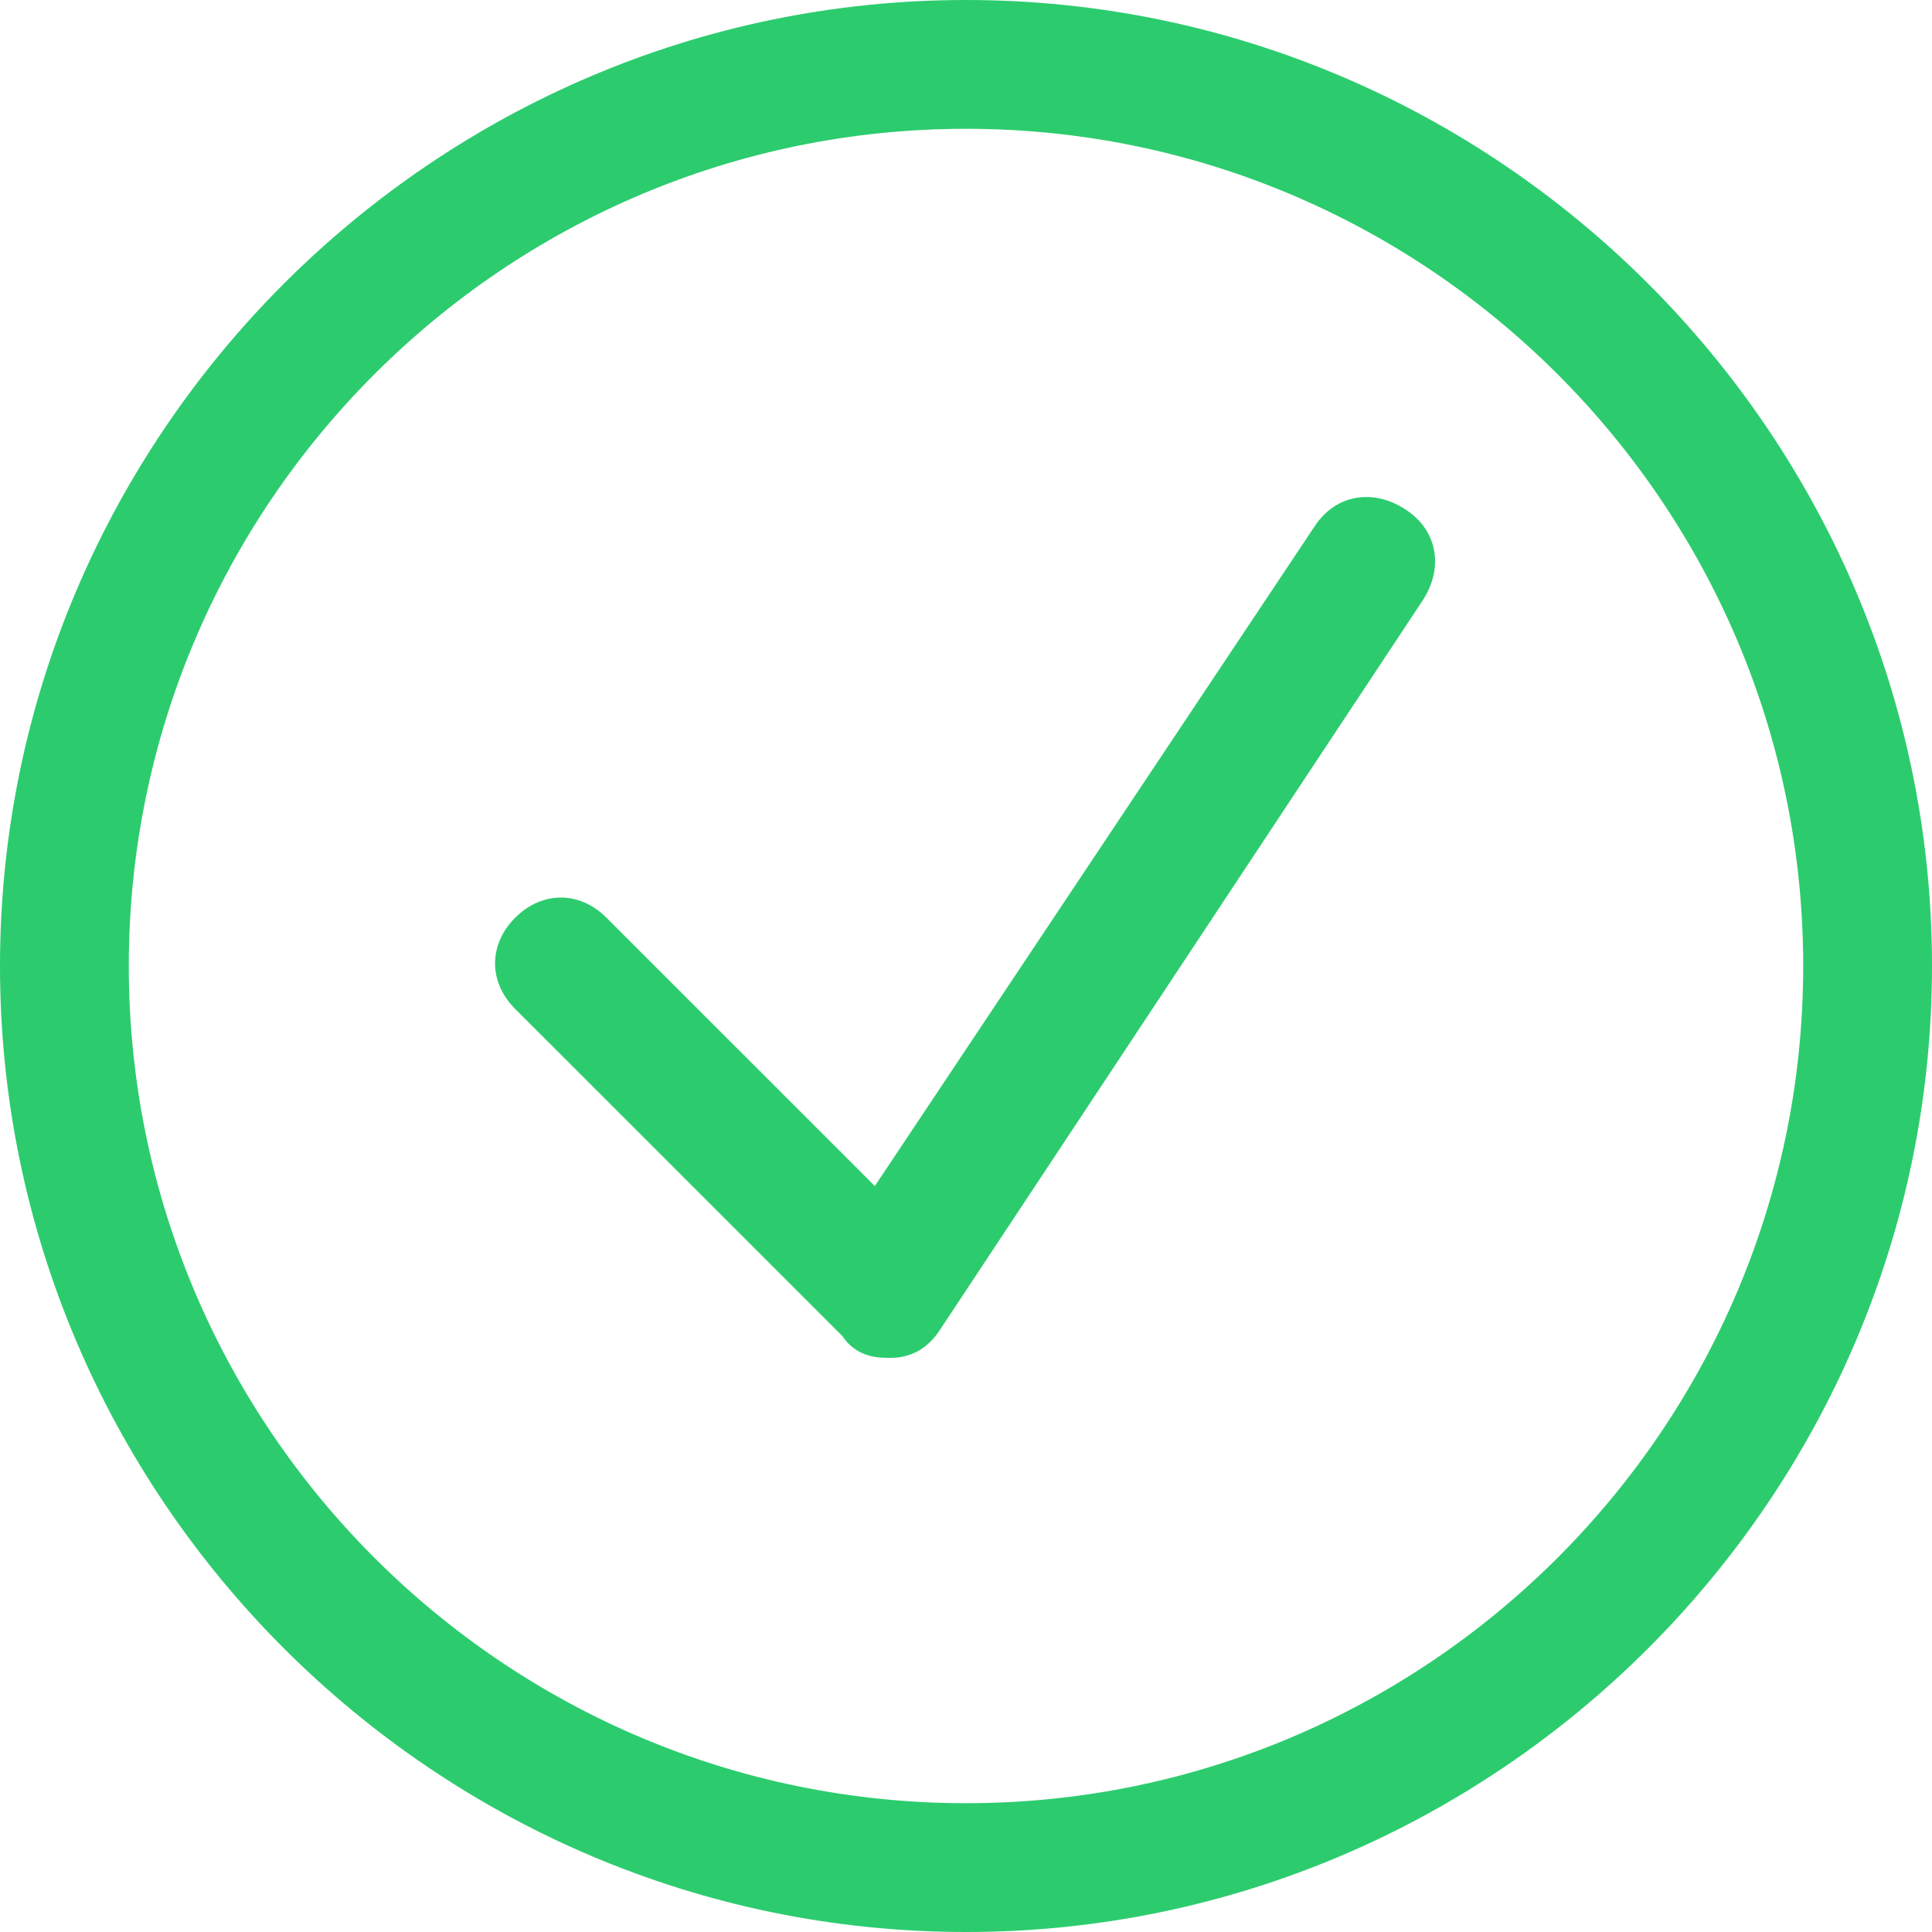 <svg width="80" height="80" viewBox="0 0 80 80" fill="none" xmlns="http://www.w3.org/2000/svg">
<g clip-path="url(#clip0_6_43902)">
<path d="M40 5.333C59.112 5.333 74.667 20.888 74.667 40C74.667 59.112 59.112 74.667 40 74.667C20.888 74.667 5.333 59.112 5.333 40C5.333 20.888 20.888 5.333 40 5.333ZM40 0C18 0 0 18 0 40C0 62 18 80 40 80C62 80 80 62 80 40C80 18 62 0 40 0Z" fill="#2CCC6E"/>
<path d="M36.667 56.221C36 56.221 35.333 56 34.888 55.333L21.333 41.779C20.221 40.667 20.221 39.112 21.333 38C22.446 36.888 24 36.888 25.112 38L36.225 49.112L54.446 21.779C55.333 20.446 56.891 20.225 58.225 21.112C59.558 22 59.779 23.558 58.891 24.891L38.891 55.112C38.446 55.779 37.779 56.225 36.891 56.225C36.891 56.225 36.891 56.225 36.67 56.225L36.667 56.221Z" fill="#2CCC6E"/>
</g>
<defs>
<clipPath id="clip0_6_43902">
<rect width="80" height="80" fill="white"/>
</clipPath>
</defs>
</svg>
